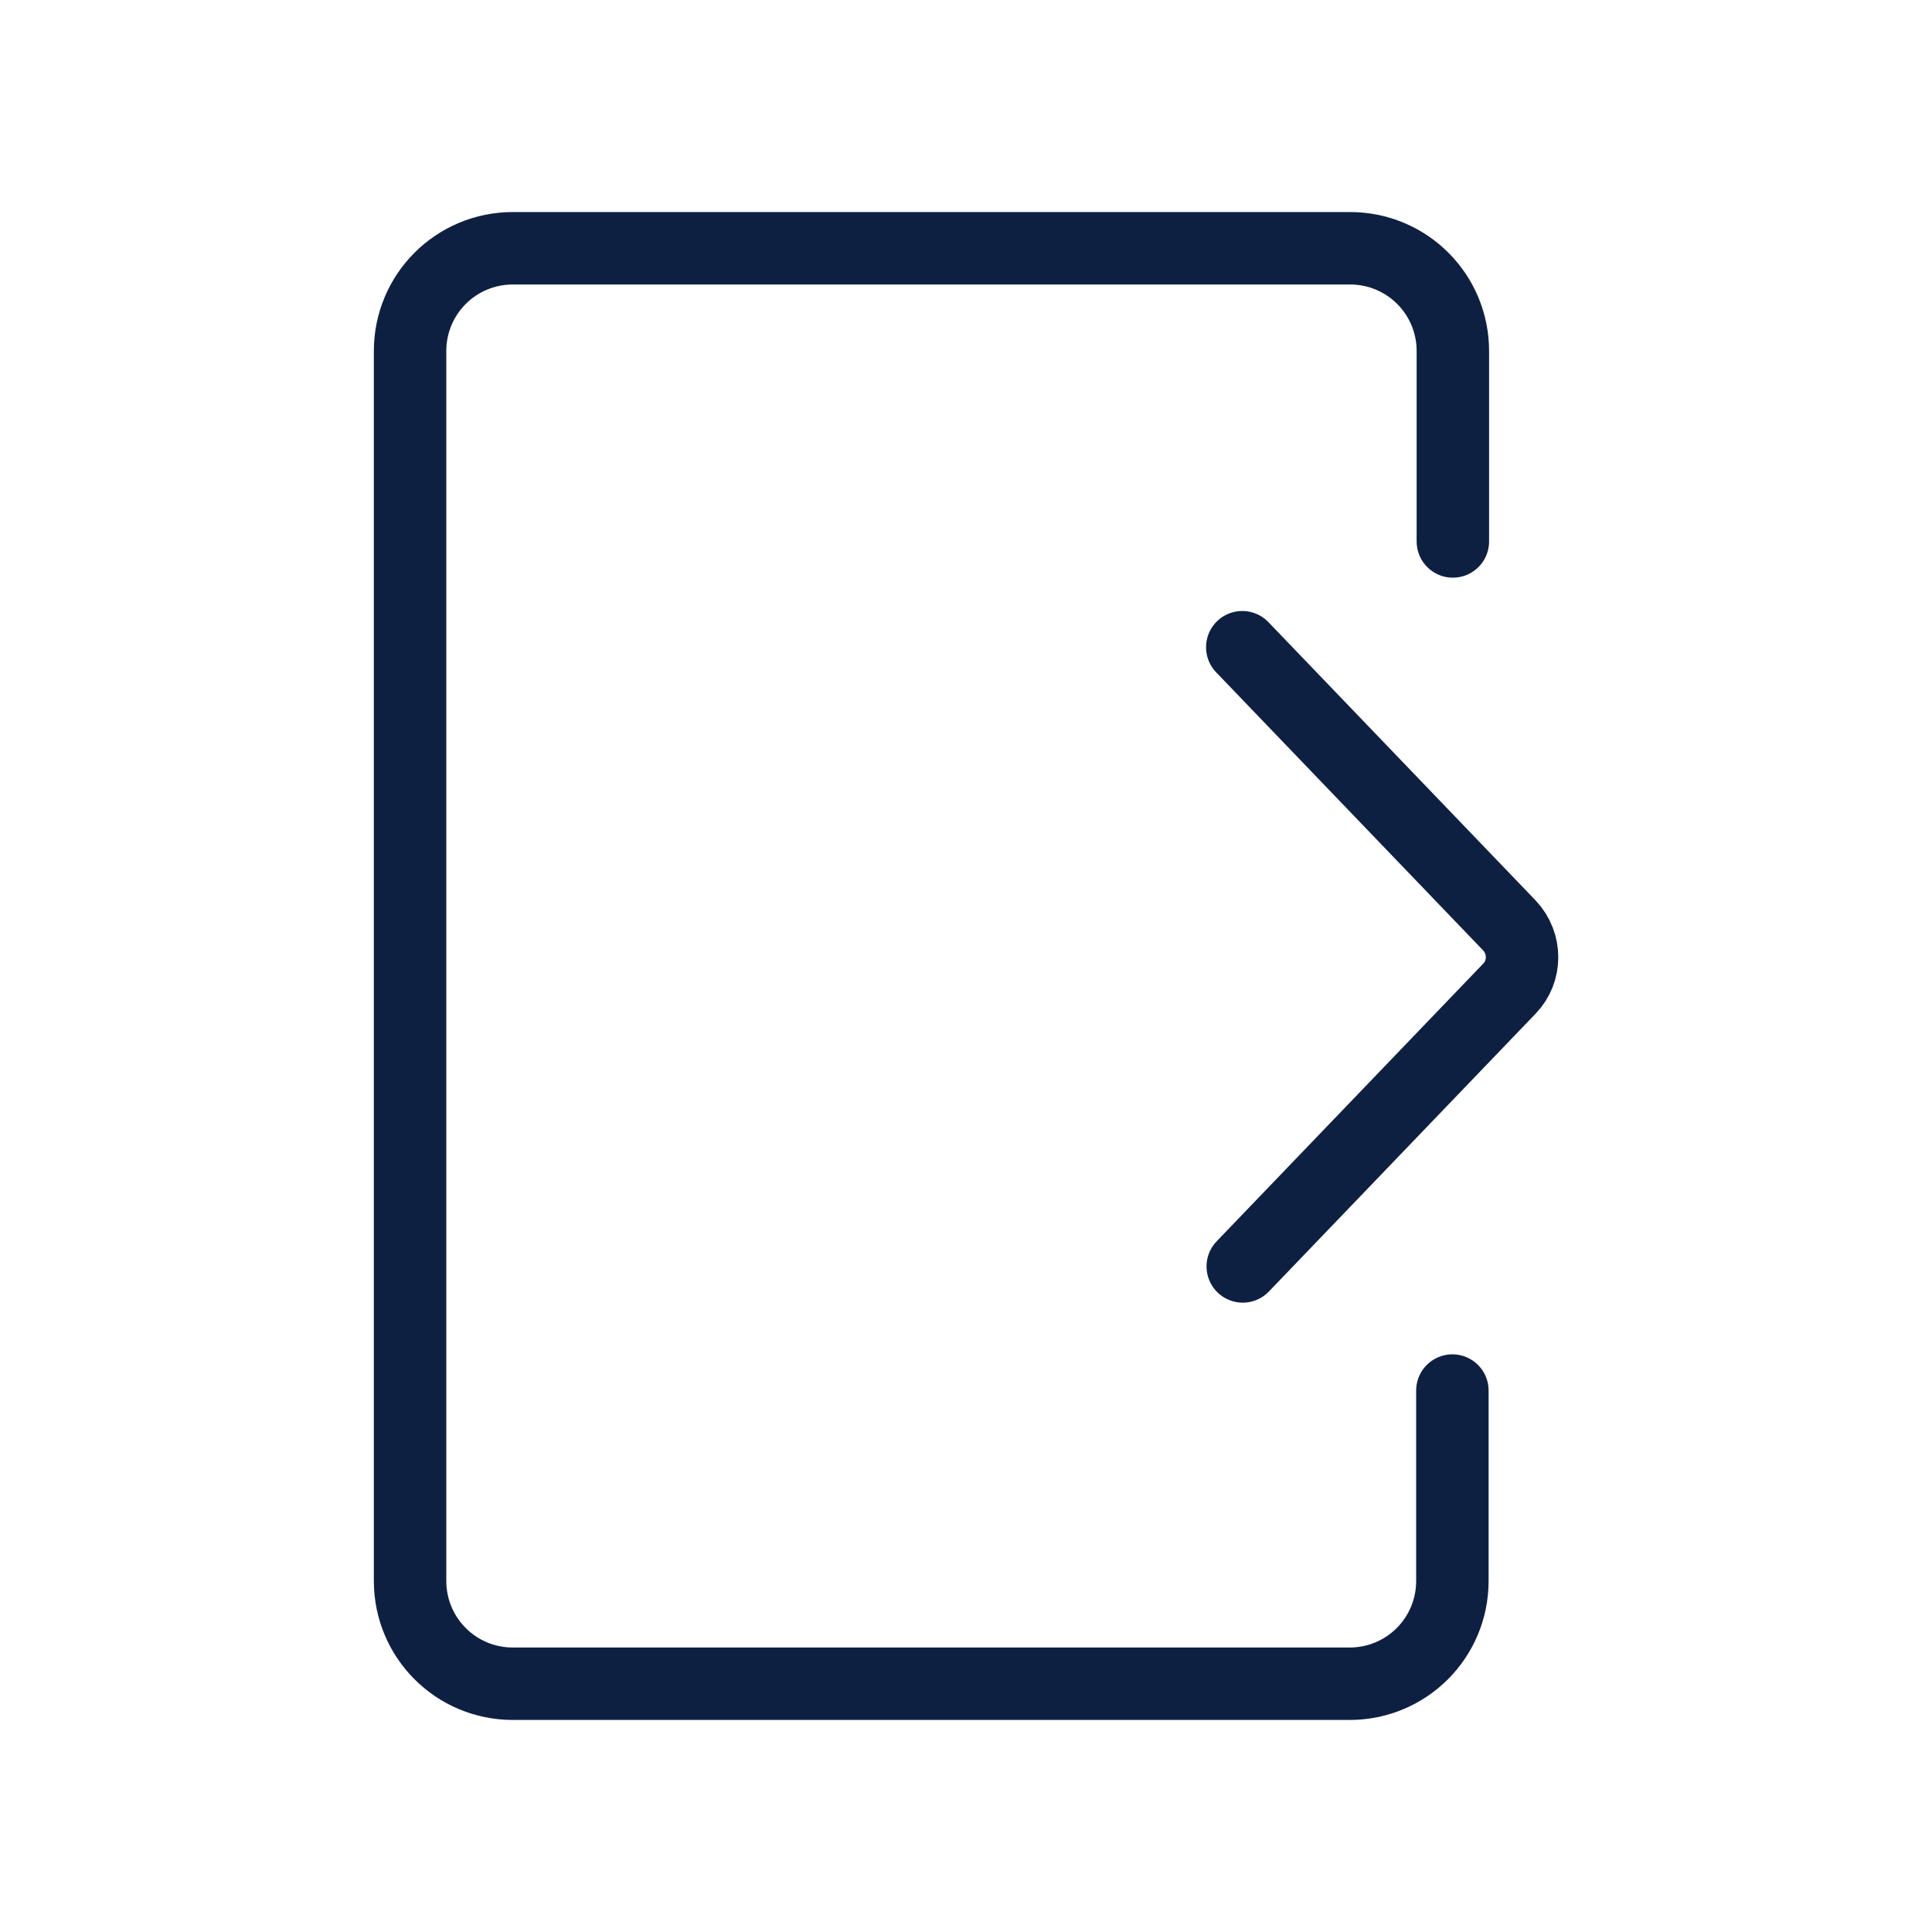 <svg width="40" height="40" viewBox="0 0 40 40" fill="none" xmlns="http://www.w3.org/2000/svg">
<path d="M30.07 28.79V32.73C30.07 33.91 29.12 34.86 27.94 34.86H10.62C9.44 34.86 8.49 33.91 8.49 32.73V7.27C8.49 6.09 9.44 5.14 10.62 5.14H27.95C29.13 5.14 30.08 6.09 30.08 7.27V11.21" stroke="#0E2042" stroke-width="1.5" stroke-linecap="round" stroke-linejoin="round"/>
<path d="M25.72 13.4L31.25 19.16C31.6 19.53 31.6 20.11 31.25 20.47L25.73 26.22" stroke="#0E2042" stroke-width="1.5" stroke-linecap="round" stroke-linejoin="round"/>
</svg>
